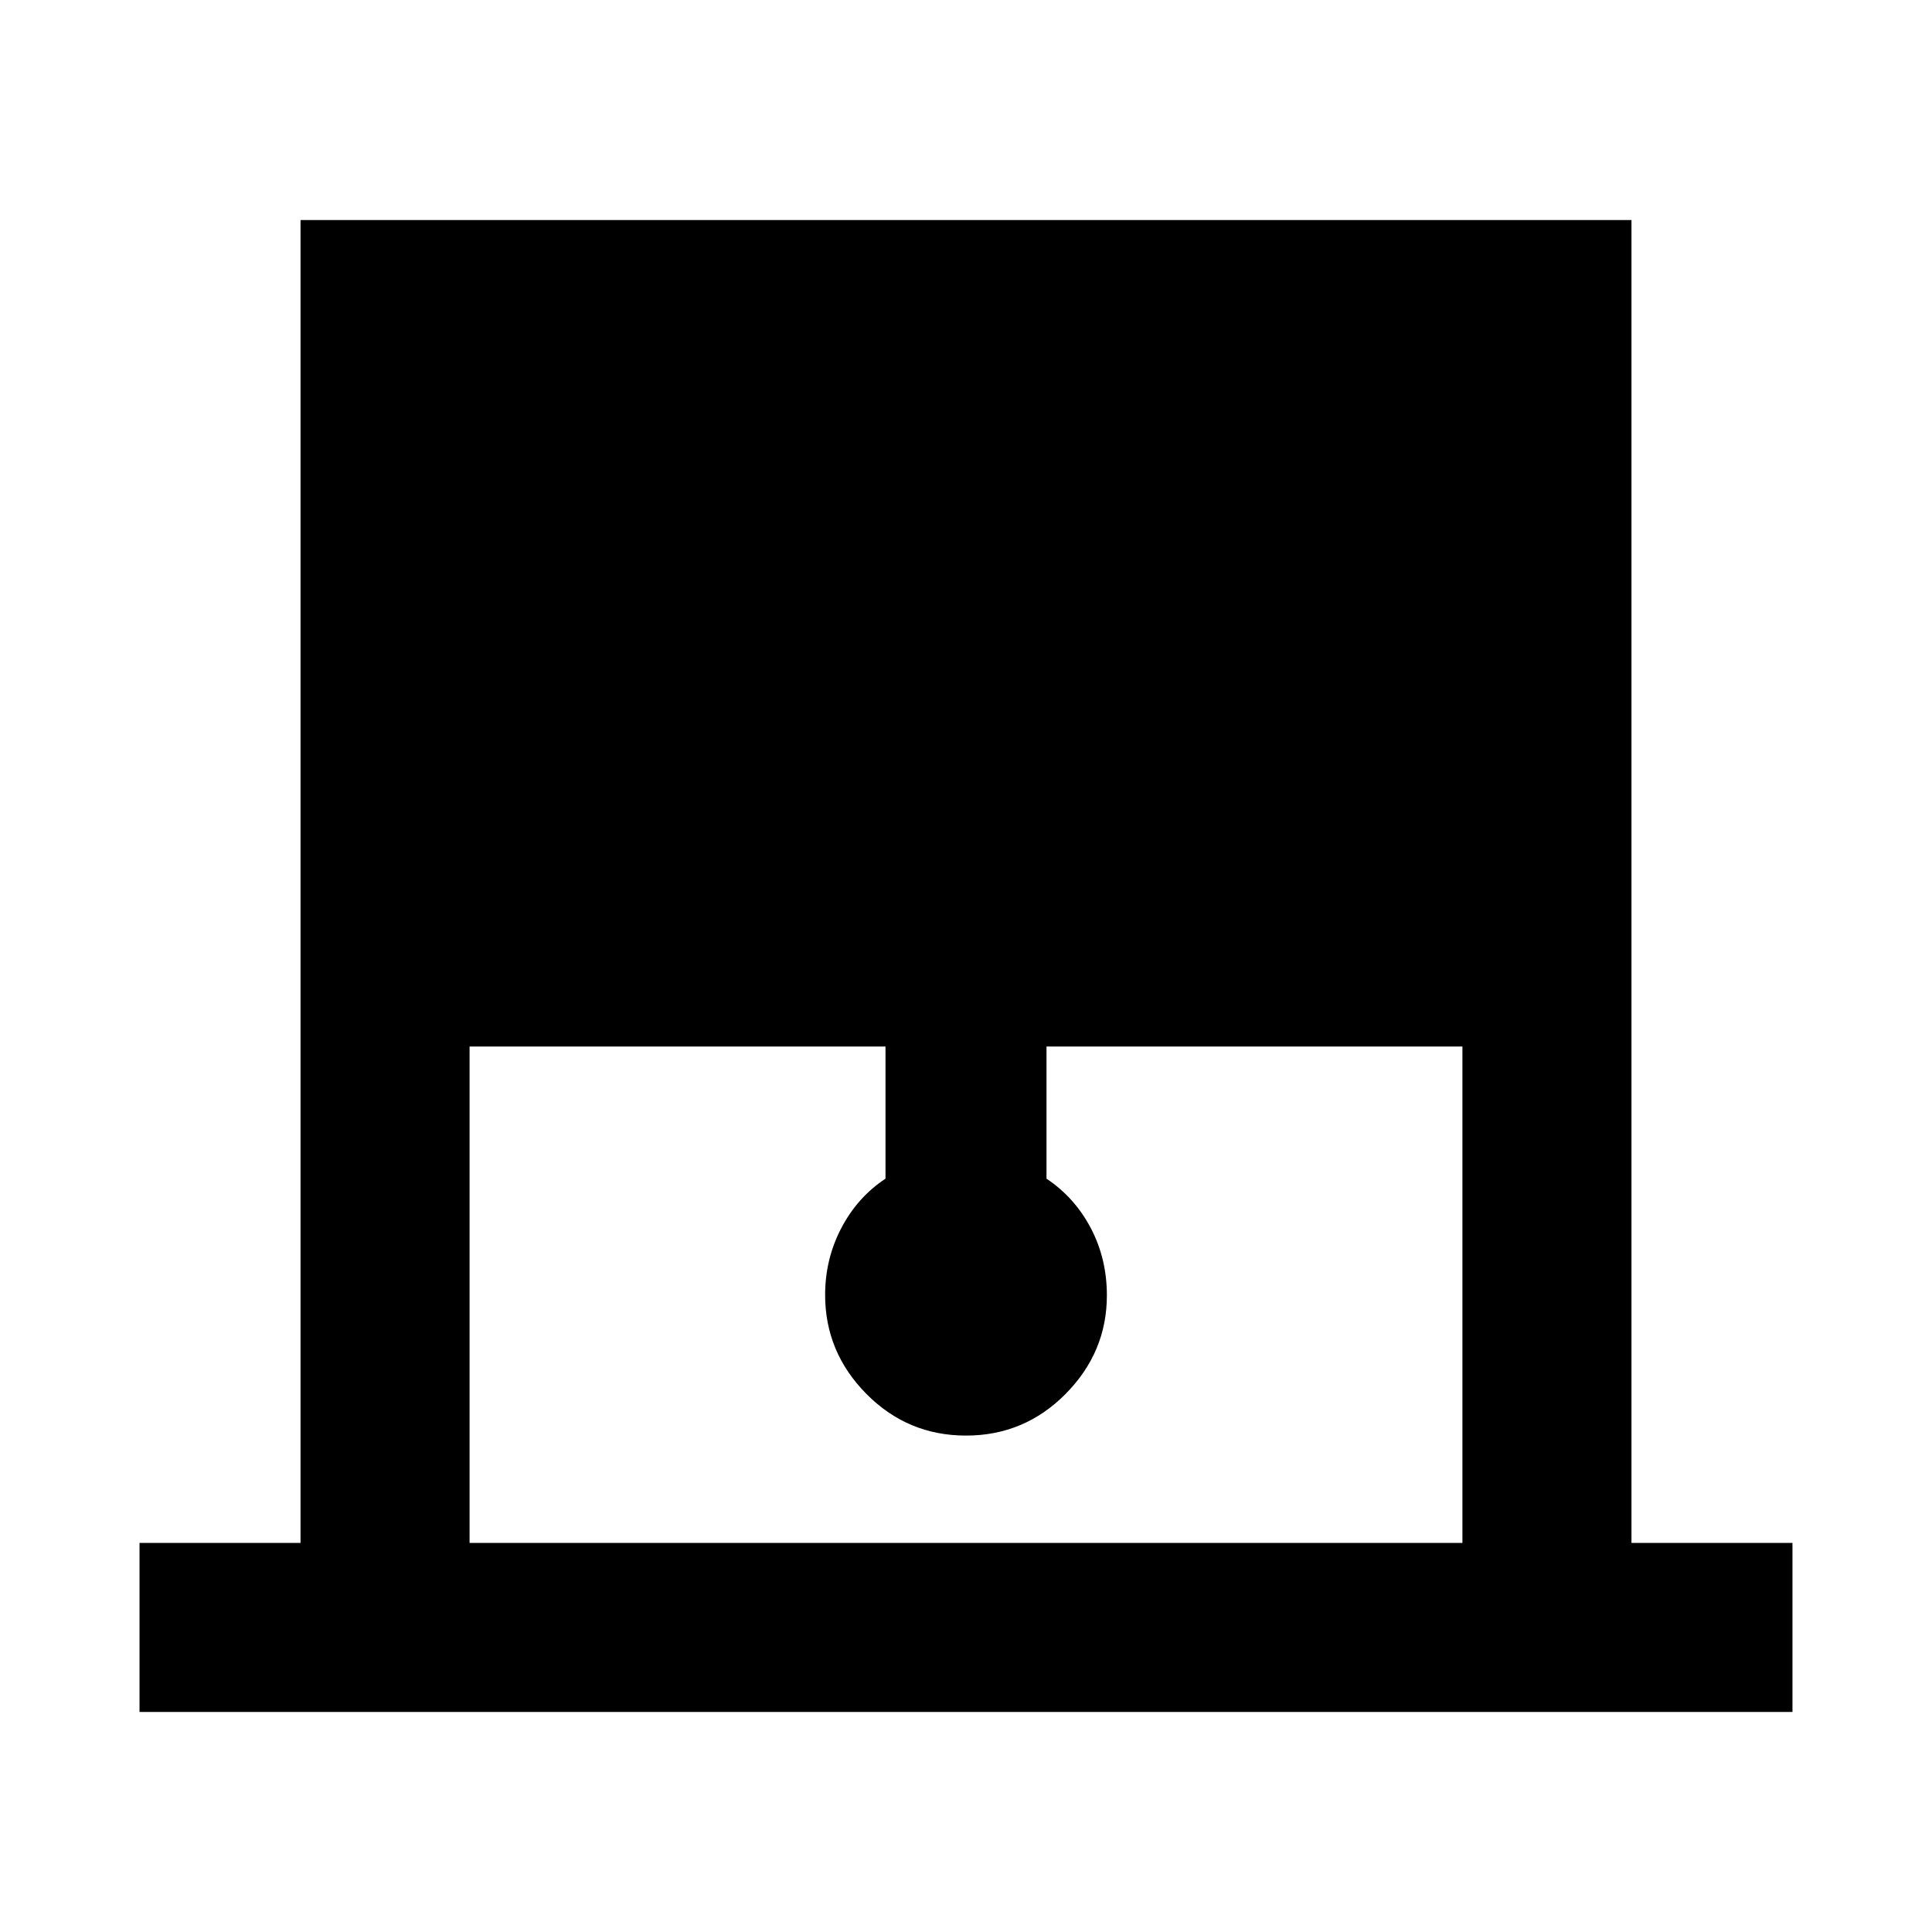 <svg xmlns="http://www.w3.org/2000/svg" height="40" viewBox="0 -960 960 960" width="40"><path d="M69.33-109.33v-84h80v-657.34h661.34v657.34h80v84H69.33Zm164-84h493.34V-440H520v65.67q14 9.35 22 24.55 8 15.21 8 33.45 0 28.23-20.5 48.95-20.5 20.71-49.5 20.71t-49.5-20.71Q410-288.1 410-316.57q0-17.76 8-33.12 8-15.36 22-24.64V-440H233.33v246.67Z"/></svg>